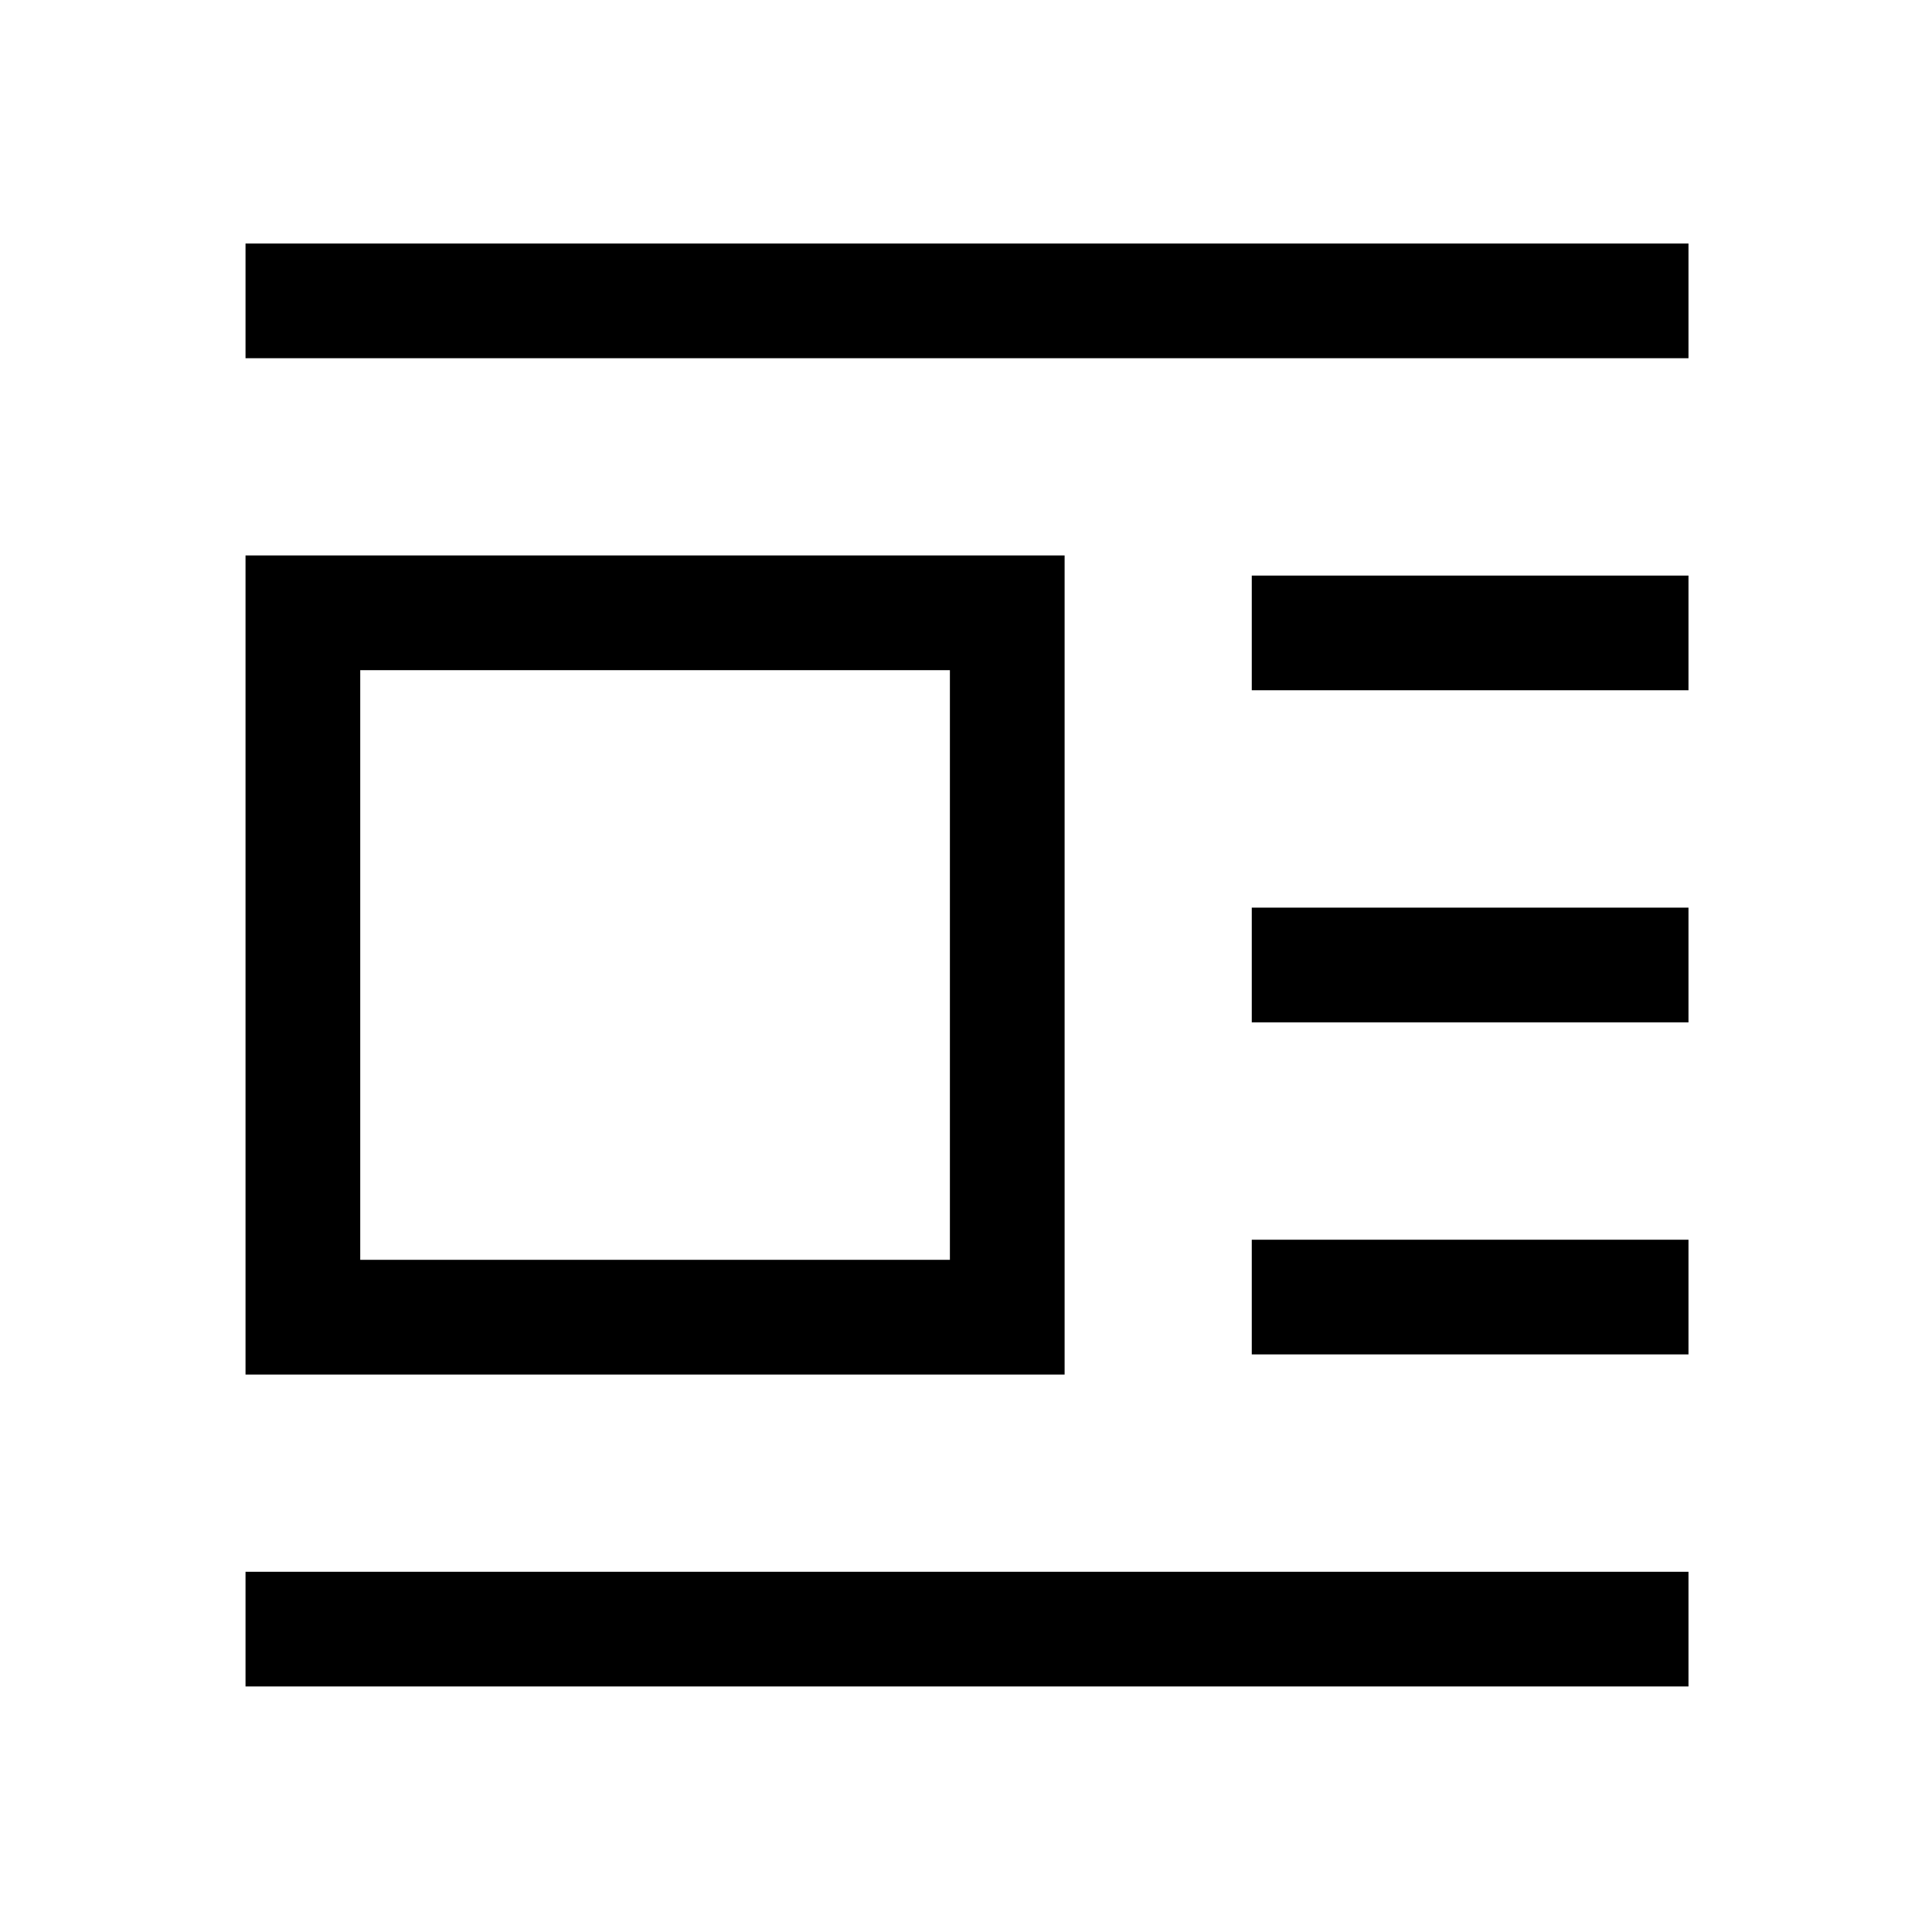 <svg xmlns="http://www.w3.org/2000/svg" height="48" width="48"><path d="M6.1 41.9v-2.85h35.85v2.85Zm0-7.75V13.8h20.35v20.35Zm0-25.25V6.05h35.85V8.9Zm2.85 22.4H23.6V16.65H8.95Zm22.15 2.35V30.8h10.85v2.85Zm0-8.25v-2.85h10.85v2.85Zm0-8.25V14.3h10.85v2.85Z"/></svg>